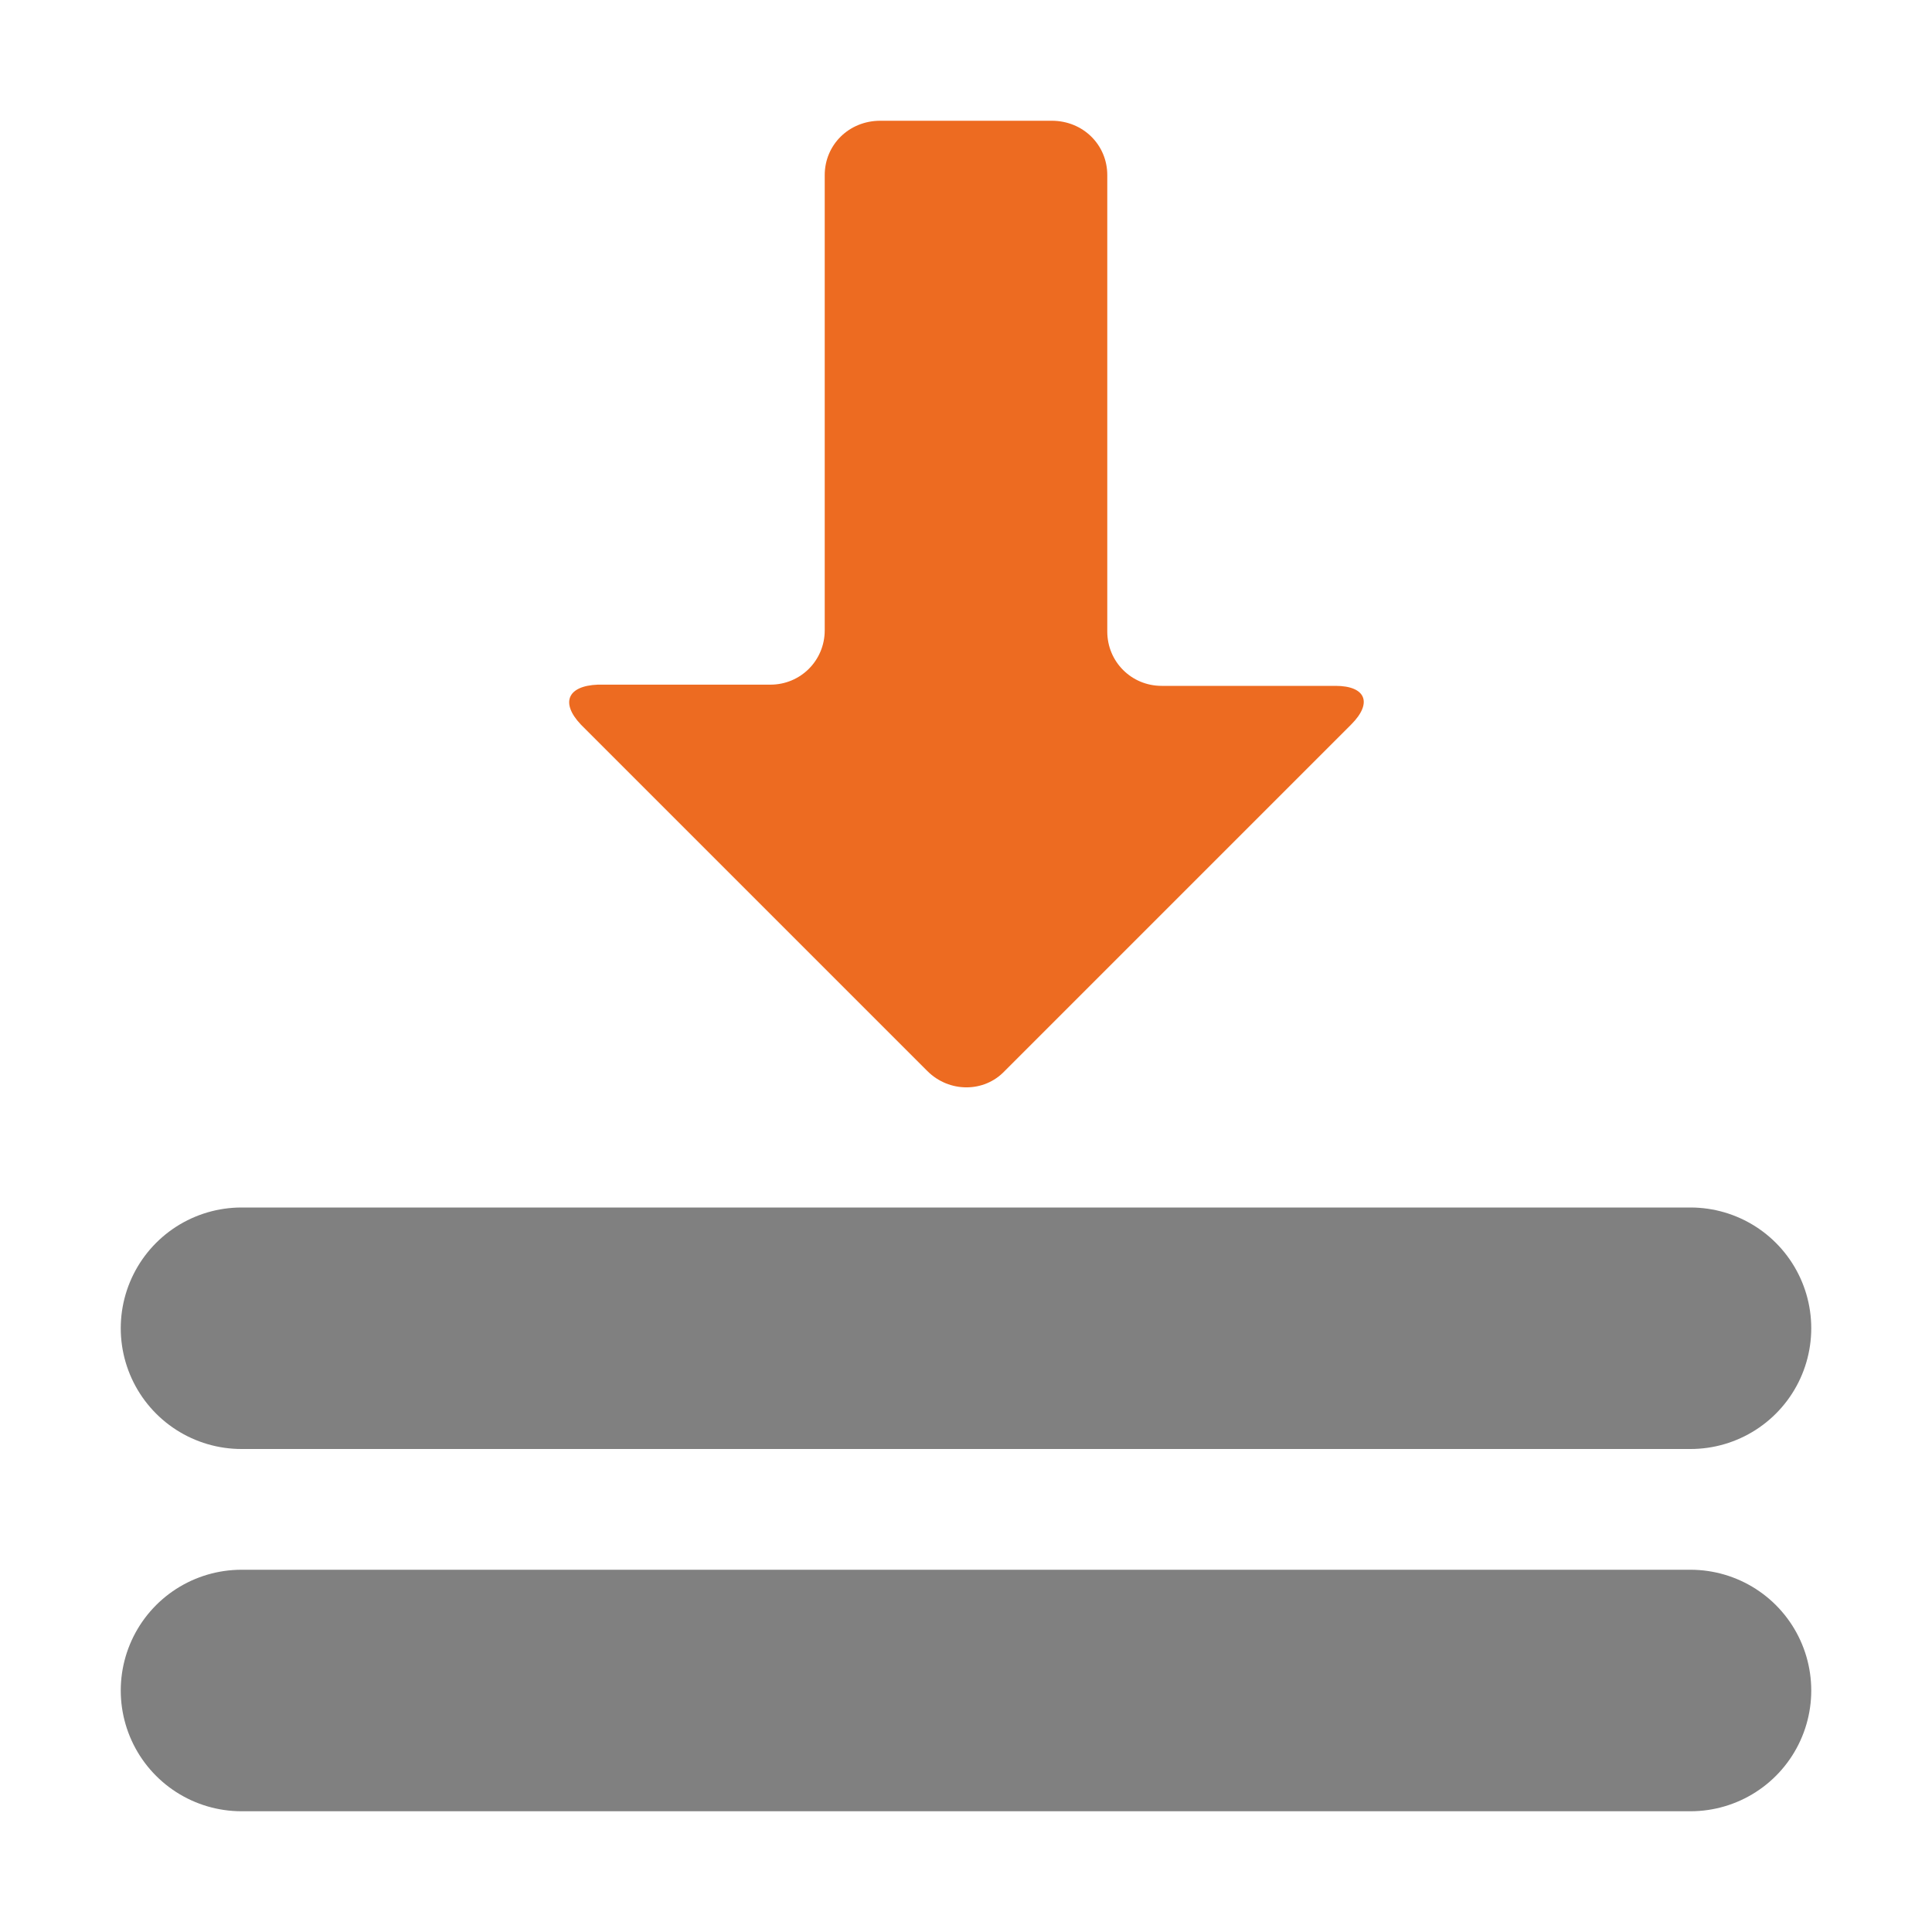 <svg xmlns="http://www.w3.org/2000/svg" xmlns:xlink="http://www.w3.org/1999/xlink" id="Layer_1" x="0" y="0" enable-background="new 0 0 16 16" version="1.0" viewBox="0 0 16 16" xml:space="preserve"><g id="edit_x5F_layers_x5F_some_1_"><line x1="2" x2="14" y1="11" y2="11" fill="none" stroke="gray" stroke-linecap="round" stroke-miterlimit="10" stroke-width="2"/><line x1="2" x2="14" y1="14" y2="14" fill="none" stroke="gray" stroke-linecap="round" stroke-miterlimit="10" stroke-width="2"/><path fill="#ED6B21" d="M7.68,8.87c0.18,0.18,0.47,0.18,0.64,0L11.19,6c0.18-0.18,0.12-0.32-0.13-0.32H9.62 c-0.25,0-0.45-0.2-0.45-0.45V1.45C9.17,1.2,8.97,1,8.71,1H7.29C7.03,1,6.83,1.2,6.83,1.45v3.77c0,0.25-0.2,0.45-0.45,0.45H4.95 C4.7,5.68,4.64,5.82,4.81,6L7.68,8.87z"/></g></svg>